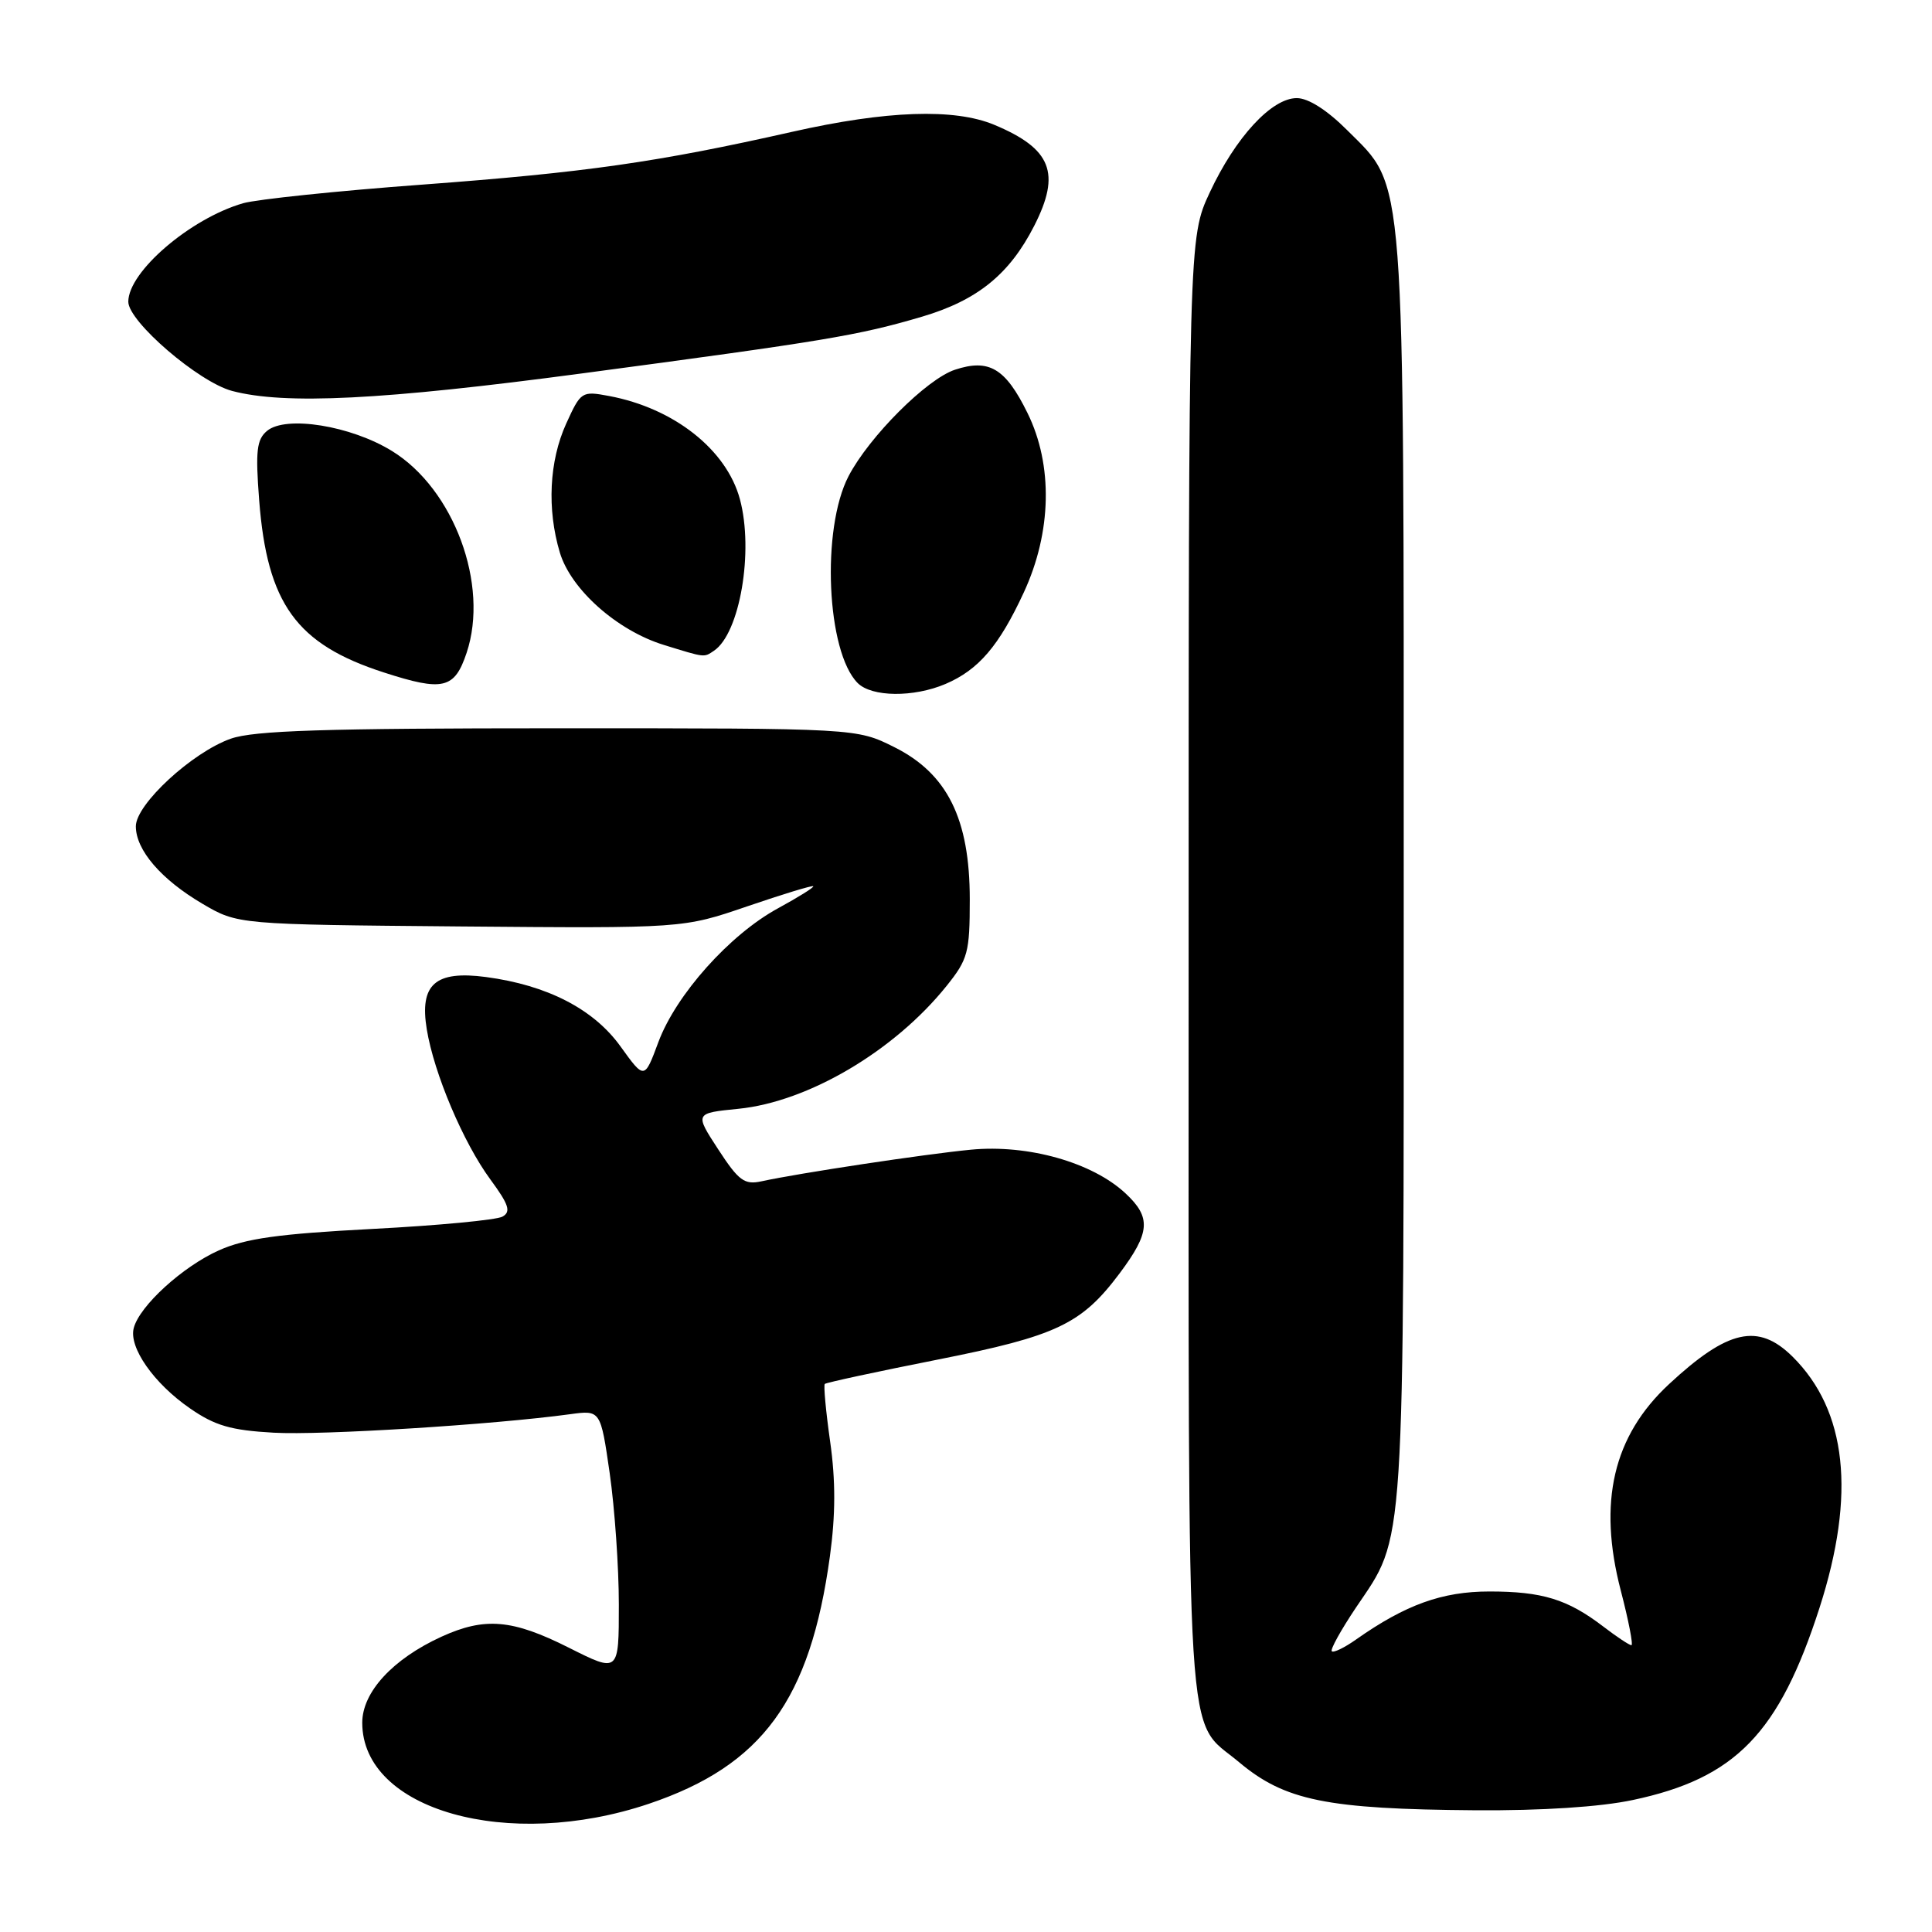 <?xml version="1.0" encoding="UTF-8" standalone="no"?>
<!DOCTYPE svg PUBLIC "-//W3C//DTD SVG 1.1//EN" "http://www.w3.org/Graphics/SVG/1.1/DTD/svg11.dtd" >
<svg xmlns="http://www.w3.org/2000/svg" xmlns:xlink="http://www.w3.org/1999/xlink" version="1.1" viewBox="0 0 256 256">
 <g >
 <path fill="currentColor"
d=" M 85.98 239.01 C 101.01 233.94 107.36 225.25 109.97 206.20 C 110.72 200.71 110.73 196.17 110.00 191.03 C 109.43 187.00 109.11 183.56 109.29 183.38 C 109.47 183.20 116.23 181.74 124.32 180.14 C 140.03 177.02 143.31 175.46 148.36 168.72 C 152.41 163.30 152.56 161.32 149.14 158.13 C 144.74 154.02 136.20 151.61 128.64 152.34 C 122.54 152.93 105.89 155.44 100.90 156.53 C 98.64 157.02 97.88 156.46 95.17 152.30 C 92.04 147.50 92.04 147.50 97.86 146.92 C 107.10 145.99 118.49 139.27 125.41 130.66 C 128.26 127.11 128.50 126.22 128.50 119.16 C 128.50 108.51 125.53 102.51 118.50 99.00 C 113.50 96.50 113.50 96.50 74.00 96.50 C 42.94 96.50 33.66 96.80 30.58 97.88 C 25.46 99.69 18.00 106.57 18.00 109.49 C 18.00 112.64 21.35 116.53 26.82 119.75 C 31.50 122.50 31.50 122.50 61.00 122.76 C 90.50 123.01 90.50 123.01 99.00 120.10 C 103.67 118.50 107.61 117.30 107.76 117.43 C 107.90 117.57 105.79 118.88 103.08 120.36 C 96.69 123.84 89.59 131.78 87.24 138.08 C 85.39 143.06 85.39 143.06 82.23 138.67 C 78.67 133.71 72.52 130.54 64.39 129.46 C 57.67 128.57 55.57 130.43 56.55 136.39 C 57.51 142.25 61.39 151.40 64.96 156.26 C 67.43 159.62 67.74 160.56 66.58 161.21 C 65.80 161.65 58.03 162.39 49.33 162.84 C 36.92 163.49 32.53 164.10 29.00 165.68 C 24.20 167.83 18.48 173.04 17.72 175.98 C 17.05 178.54 20.38 183.30 25.15 186.60 C 28.48 188.91 30.58 189.52 36.26 189.84 C 42.60 190.20 65.36 188.78 75.54 187.39 C 79.58 186.84 79.58 186.84 80.79 195.22 C 81.45 199.83 82.00 207.67 82.00 212.63 C 82.00 221.66 82.00 221.66 75.38 218.33 C 67.89 214.56 64.25 214.25 58.50 216.87 C 52.05 219.82 48.00 224.21 48.00 228.27 C 48.00 239.84 67.30 245.30 85.98 239.01 Z  M 216.36 238.51 C 229.97 235.63 235.74 229.68 241.11 213.00 C 245.93 197.99 244.73 186.90 237.51 179.75 C 232.97 175.27 228.96 176.16 221.16 183.40 C 213.75 190.28 211.71 199.03 214.76 210.75 C 215.80 214.74 216.43 218.00 216.17 218.00 C 215.90 218.00 214.21 216.88 212.41 215.50 C 207.69 211.90 204.35 210.88 197.35 210.88 C 191.10 210.88 186.24 212.63 179.69 217.24 C 178.15 218.33 176.70 219.03 176.47 218.80 C 176.24 218.58 177.69 215.97 179.68 213.00 C 186.25 203.26 186.00 207.07 186.00 115.52 C 186.00 21.32 186.28 25.02 178.52 17.26 C 175.84 14.58 173.36 13.00 171.83 13.00 C 168.50 13.00 163.72 18.18 160.30 25.50 C 157.50 31.50 157.50 31.50 157.50 128.00 C 157.50 235.23 157.01 227.46 164.16 233.48 C 170.24 238.59 175.78 239.72 195.50 239.87 C 204.31 239.93 212.04 239.43 216.36 238.51 Z  M 125.28 90.63 C 129.66 88.76 132.38 85.59 135.66 78.50 C 139.36 70.51 139.55 61.63 136.15 54.73 C 133.23 48.79 131.06 47.50 126.54 48.99 C 122.80 50.22 115.17 57.86 112.44 63.09 C 108.80 70.08 109.52 86.37 113.65 90.51 C 115.52 92.37 121.05 92.43 125.28 90.63 Z  M 61.83 86.50 C 64.84 77.49 60.15 64.81 51.94 59.76 C 46.49 56.40 37.89 55.02 35.39 57.09 C 34.01 58.24 33.84 59.74 34.34 66.27 C 35.40 80.01 39.27 85.36 50.85 89.10 C 58.72 91.65 60.23 91.29 61.83 86.50 Z  M 94.60 86.23 C 98.03 83.94 99.90 73.04 98.04 66.14 C 96.27 59.58 89.30 54.08 80.70 52.47 C 77.08 51.79 76.96 51.88 75.02 56.14 C 72.77 61.10 72.46 67.46 74.18 73.21 C 75.65 78.11 81.77 83.55 87.97 85.46 C 93.48 87.16 93.25 87.14 94.60 86.23 Z  M 77.11 49.48 C 109.36 45.18 113.71 44.46 122.18 41.96 C 129.51 39.79 133.76 36.35 137.04 29.92 C 140.60 22.93 139.33 19.71 131.75 16.54 C 126.45 14.33 117.48 14.64 104.95 17.47 C 87.13 21.49 77.63 22.85 56.00 24.46 C 44.72 25.29 34.02 26.41 32.21 26.93 C 25.21 28.96 17.00 36.00 17.00 39.98 C 17.00 42.61 26.32 50.62 30.75 51.80 C 37.74 53.65 50.64 53.01 77.11 49.48 Z "/>
</g>
</svg>